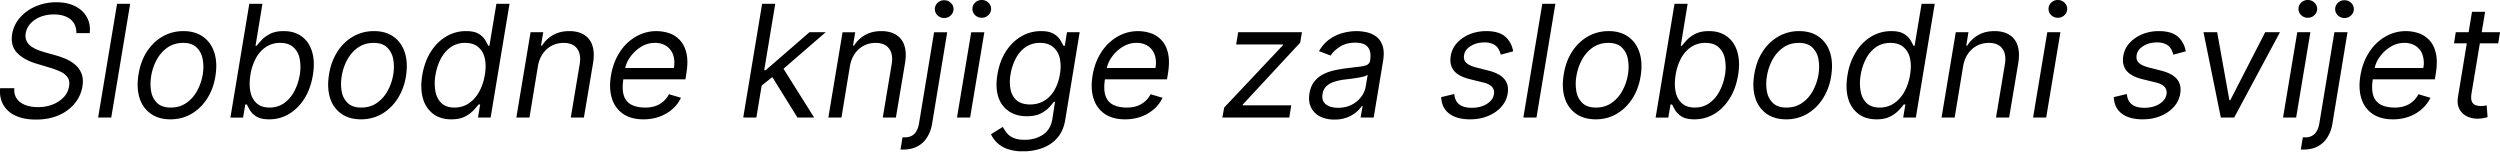 <svg xmlns="http://www.w3.org/2000/svg" width="120" height="8"><defs><clipPath id="a"><path fill="#fff" d="M0 0h120v7.26H0z"/></clipPath></defs><g clip-path="url(#a)"><path fill="none" d="M0 0h120v7.26H0z"/><path d="M3.667 1.59c0-.294-.097-.516-.29-.667-.195-.153-.457-.23-.788-.23-.241 0-.46.04-.653.118a1.256 1.256 0 0 0-.475.322.907.907 0 0 0-.226.467.605.605 0 0 0 .045.376c.053.103.129.19.227.259.1.067.206.123.32.168a3.8 3.8 0 0 0 .314.104l.534.15c.133.037.282.088.445.154.164.066.317.155.459.27.142.111.25.255.325.431.077.176.094.392.05.648-.049.295-.17.562-.364.8a2 2 0 0 1-.763.568c-.315.14-.682.211-1.102.211-.39 0-.72-.063-.986-.19a1.275 1.275 0 0 1-.587-.527 1.332 1.332 0 0 1-.144-.787H.69a.73.73 0 0 0 .122.512c.1.133.239.233.416.299.178.064.375.096.592.096.253 0 .486-.041.7-.123.214-.084.392-.2.532-.347a.965.965 0 0 0 .262-.522c.032-.182.007-.33-.075-.443a.873.873 0 0 0-.355-.277 3.624 3.624 0 0 0-.509-.187l-.64-.192c-.405-.123-.714-.298-.925-.525C.6 2.298.525 2 .584 1.632a1.58 1.58 0 0 1 .387-.8A2.07 2.07 0 0 1 1.73.3c.302-.128.627-.192.976-.192.352 0 .653.064.904.192.25.126.437.301.56.525.123.222.168.477.136.765h-.64ZM6.248.181 5.34 5.643h-.63L5.619.181h.63Zm1.937 5.547c-.377 0-.693-.09-.947-.269a1.434 1.434 0 0 1-.539-.755c-.103-.323-.12-.7-.05-1.13.067-.42.201-.785.402-1.096.203-.313.454-.555.755-.726.302-.172.635-.259.997-.259.377 0 .692.091.944.272.255.18.434.432.539.758.105.323.123.702.053 1.136-.067.416-.203.78-.408 1.09-.202.31-.454.55-.754.723-.3.171-.63.256-.992.256Zm.01-.565c.288 0 .538-.074.75-.221a1.68 1.68 0 0 0 .517-.584c.133-.242.223-.503.27-.784.042-.267.04-.515-.006-.744a1.006 1.006 0 0 0-.296-.558c-.151-.142-.364-.213-.637-.213-.288 0-.54.074-.755.224-.213.15-.386.346-.518.59a2.44 2.44 0 0 0-.264.786c-.042.267-.041.515.003.744a1 1 0 0 0 .296.552c.153.139.366.208.64.208Zm2.865.48.907-5.462h.63l-.332 2.016h.054c.057-.07.136-.161.237-.272.102-.112.238-.211.408-.298.17-.09.39-.134.656-.134.345 0 .634.087.867.26.235.172.4.416.493.733.096.316.109.69.038 1.12-.071.433-.207.81-.408 1.128a2.23 2.23 0 0 1-.736.736c-.29.172-.606.258-.947.258-.263 0-.467-.043-.61-.13A.934.934 0 0 1 12 5.296a4.155 4.155 0 0 1-.151-.282h-.075l-.107.63h-.608Zm.96-2.048c-.05.31-.049.582.003.819a.989.989 0 0 0 .306.552c.153.131.356.197.608.197.264 0 .495-.07.694-.208a1.6 1.6 0 0 0 .49-.565 2.57 2.57 0 0 0 .267-.795 2.11 2.11 0 0 0-.005-.779.967.967 0 0 0-.304-.552c-.153-.137-.363-.205-.63-.205a1.21 1.21 0 0 0-.68.194 1.491 1.491 0 0 0-.485.54 2.482 2.482 0 0 0-.264.802Zm5.31 2.133c-.377 0-.693-.09-.947-.269a1.434 1.434 0 0 1-.539-.755c-.103-.323-.12-.7-.05-1.13a2.82 2.82 0 0 1 .402-1.096c.203-.313.455-.555.755-.726.302-.172.635-.259.998-.259.377 0 .691.091.944.272.254.18.433.432.538.758.105.323.123.702.054 1.136a2.77 2.77 0 0 1-.408 1.09c-.203.31-.455.55-.755.723-.299.171-.63.256-.992.256Zm.01-.565c.289 0 .538-.074.75-.221a1.67 1.67 0 0 0 .517-.584c.134-.242.223-.503.27-.784.042-.267.04-.515-.006-.744a1.006 1.006 0 0 0-.296-.558c-.15-.142-.363-.213-.637-.213-.288 0-.54.074-.755.224-.213.15-.386.346-.517.59-.132.243-.22.505-.264.786-.043.267-.042.515.002.744a1 1 0 0 0 .297.552c.152.139.366.208.64.208Zm4.322.565c-.344 0-.632-.086-.864-.258a1.39 1.39 0 0 1-.494-.736c-.094-.319-.106-.695-.035-1.128.073-.43.21-.804.408-1.12.201-.317.448-.561.74-.734a1.84 1.84 0 0 1 .954-.259c.267 0 .47.045.61.134a.863.863 0 0 1 .31.298c.064.11.113.201.147.272h.053l.336-2.016h.63l-.907 5.462h-.608l.106-.63h-.074c-.06.075-.14.17-.246.283a1.513 1.513 0 0 1-.416.302c-.17.087-.387.13-.65.13Zm.154-.565c.253 0 .478-.066.678-.197.2-.134.368-.318.5-.552.134-.237.227-.51.278-.82.052-.305.05-.572-.005-.802a.958.958 0 0 0-.317-.538c-.157-.13-.364-.195-.622-.195a1.17 1.17 0 0 0-.69.205c-.196.135-.355.32-.478.552a2.55 2.55 0 0 0-.256.779 2.249 2.249 0 0 0-.003.795c.047.236.145.425.294.565.15.139.358.208.621.208Zm4.004-1.984-.406 2.464h-.63l.683-4.096h.608l-.107.64h.054a1.45 1.45 0 0 1 .52-.502c.219-.128.483-.192.792-.192.274 0 .505.057.693.171a.91.91 0 0 1 .403.512c.08.228.092.516.035.864l-.438 2.603h-.63l.428-2.56c.053-.32.011-.57-.126-.752-.135-.182-.35-.272-.642-.272-.203 0-.39.043-.563.13-.17.088-.316.215-.435.382-.117.167-.197.37-.24.608Zm5.064 2.549c-.393 0-.717-.087-.973-.26a1.376 1.376 0 0 1-.536-.737c-.102-.316-.118-.684-.048-1.104.07-.42.207-.79.413-1.11a2.27 2.27 0 0 1 .77-.752 1.96 1.96 0 0 1 1.63-.165c.198.071.368.187.512.347.144.158.245.368.302.63.057.26.053.582-.011.965l-.043.266h-3.157l.085-.544h2.518c.04-.23.03-.437-.032-.618a.825.825 0 0 0-.318-.43.965.965 0 0 0-.568-.157c-.236 0-.457.064-.661.192a1.738 1.738 0 0 0-.512.48 1.42 1.42 0 0 0-.256.587l-.075.469c-.053.34-.045.61.024.81a.741.741 0 0 0 .37.435c.177.087.397.131.662.131.17 0 .325-.023.467-.07.142-.047.27-.118.381-.213.112-.096.207-.215.283-.357l.576.17a1.676 1.676 0 0 1-.413.545 1.945 1.945 0 0 1-.62.362 2.24 2.24 0 0 1-.77.128Zm5.623-1.578.118-.78h.128l2.101-1.823h.779l-2.23 1.93h-.053l-.843.673Zm-.832 1.493.907-5.462h.63l-.907 5.462h-.63Zm2.603 0L37.02 3.616l.512-.437 1.547 2.464h-.8Zm2.517-2.464-.406 2.464h-.629l.683-4.096h.608l-.107.64h.054a1.45 1.45 0 0 1 .52-.502c.218-.128.482-.192.792-.192.273 0 .505.057.693.171a.91.91 0 0 1 .403.512c.08.228.091.516.034.864l-.437 2.603h-.63l.427-2.56c.054-.32.012-.57-.125-.752-.135-.182-.35-.272-.643-.272-.202 0-.39.043-.562.13a1.21 1.21 0 0 0-.435.382c-.117.167-.197.37-.24.608Zm4.041-1.632h.63l-.726 4.395a1.73 1.73 0 0 1-.243.656 1.21 1.21 0 0 1-.464.43c-.19.1-.417.151-.68.151h-.128l.096-.587h.117c.192 0 .344-.056.454-.17.108-.112.181-.272.218-.48l.726-4.395Zm.485-.683a.447.447 0 0 1-.317-.125.403.403 0 0 1-.13-.302c0-.117.043-.217.13-.301a.447.447 0 0 1 .317-.125c.123 0 .228.041.315.125a.399.399 0 0 1 .133.301.399.399 0 0 1-.133.302.438.438 0 0 1-.315.125Zm.614 4.779.683-4.096h.63l-.683 4.096h-.63Zm1.19-4.79a.448.448 0 0 1-.318-.125.403.403 0 0 1-.13-.301c0-.118.043-.218.13-.302A.448.448 0 0 1 47.125 0a.44.44 0 0 1 .314.125.399.399 0 0 1 .134.302.399.399 0 0 1-.134.301.438.438 0 0 1-.314.125Zm1.99 6.412a2.18 2.18 0 0 1-.768-.118 1.336 1.336 0 0 1-.779-.704l.565-.352a3.3 3.3 0 0 0 .166.256.82.82 0 0 0 .306.253c.14.073.334.11.585.11.328 0 .617-.08.864-.24.247-.16.4-.41.458-.752l.128-.832h-.053a4.135 4.135 0 0 1-.237.277 1.421 1.421 0 0 1-.408.29c-.171.084-.39.126-.657.126-.332 0-.616-.078-.853-.235a1.295 1.295 0 0 1-.51-.682c-.1-.299-.116-.662-.045-1.088.07-.42.203-.785.4-1.096.2-.313.445-.555.736-.726.292-.172.61-.259.955-.259.267 0 .471.045.614.134a.882.882 0 0 1 .314.298c.066.11.116.201.15.272h.064l.106-.65h.608l-.693 4.213c-.059.352-.186.639-.381.86a1.726 1.726 0 0 1-.72.487c-.285.105-.59.158-.915.158Zm.33-2.251c.251 0 .474-.058.67-.174a1.39 1.39 0 0 0 .49-.498 2.2 2.2 0 0 0 .27-.78 1.91 1.91 0 0 0-.01-.78.96.96 0 0 0-.323-.531c-.157-.128-.362-.192-.616-.192a1.2 1.2 0 0 0-.697.202 1.516 1.516 0 0 0-.471.545c-.121.227-.205.48-.251.757a1.98 1.98 0 0 0 .005.755c.05.217.151.387.304.512.155.122.365.184.63.184ZM54 5.728c-.392 0-.717-.087-.973-.26a1.375 1.375 0 0 1-.536-.737c-.101-.316-.117-.684-.048-1.104.07-.42.207-.79.413-1.11a2.27 2.27 0 0 1 .771-.752 1.96 1.96 0 0 1 1.63-.165c.197.071.368.187.512.347.144.158.244.368.301.63.057.26.053.582-.01.965l-.043.266h-3.158l.085-.544h2.518c.04-.23.03-.437-.032-.618a.825.825 0 0 0-.317-.43.965.965 0 0 0-.568-.157c-.237 0-.457.064-.662.192a1.737 1.737 0 0 0-.512.48 1.42 1.42 0 0 0-.256.587l-.075.469c-.053.34-.045.61.025.81.07.202.194.346.37.435.176.087.397.131.661.131.17 0 .325-.023.467-.07a1.138 1.138 0 0 0 .664-.57l.576.17a1.676 1.676 0 0 1-.413.545 1.946 1.946 0 0 1-.619.362 2.24 2.24 0 0 1-.77.128Zm4.674-.085.086-.48 2.816-2.987.01-.043h-2.25l.096-.586h3.061l-.085.501-2.752 2.966-.011.042h2.336l-.096.587h-3.21Zm5.376.097c-.26 0-.488-.05-.683-.148a.959.959 0 0 1-.435-.429c-.094-.188-.12-.416-.078-.683.041-.234.12-.425.238-.57.117-.148.26-.264.427-.347.169-.085.35-.149.544-.19.195-.042.39-.075.584-.098.252-.032.457-.057.616-.075.158-.018.277-.047.357-.088a.275.275 0 0 0 .147-.21V2.88c.042-.261.008-.465-.104-.61-.112-.148-.312-.222-.6-.222-.299 0-.549.066-.75.197-.2.132-.35.273-.445.422l-.555-.213c.146-.25.32-.443.523-.582a1.93 1.93 0 0 1 .637-.293 2.59 2.59 0 0 1 .643-.086c.132 0 .28.016.445.048.166.03.32.094.464.19.146.096.255.24.328.434.075.194.086.454.032.78l-.448 2.698h-.629l.096-.555h-.032a1.515 1.515 0 0 1-.701.544 1.653 1.653 0 0 1-.622.107Zm.18-.566c.25 0 .467-.05.654-.147.189-.098.34-.224.453-.379.116-.154.188-.317.216-.488l.096-.576a.456.456 0 0 1-.189.088c-.094.025-.2.047-.32.067a14.394 14.394 0 0 1-.61.08 2.708 2.708 0 0 0-.478.104.984.984 0 0 0-.379.21.624.624 0 0 0-.19.38c-.036.218.016.383.158.495.142.11.339.166.59.166Zm8.403-2.71-.597.16a.925.925 0 0 0-.112-.277.57.57 0 0 0-.24-.222.912.912 0 0 0-.438-.088c-.25 0-.468.058-.653.174-.185.114-.29.259-.317.435-.027.154.009.278.106.37.098.093.262.168.491.227l.587.15c.352.09.603.226.752.407.151.18.203.414.154.702-.039.234-.14.444-.306.629-.166.185-.377.33-.635.437-.258.107-.545.16-.861.16-.422 0-.754-.09-.998-.272-.243-.183-.373-.448-.389-.794l.63-.15c.015.219.094.384.234.496.142.11.341.166.597.166.294 0 .538-.063.734-.187.195-.126.306-.277.333-.453a.407.407 0 0 0-.085-.36c-.082-.096-.224-.168-.427-.216l-.65-.16c-.363-.091-.618-.23-.763-.416-.144-.187-.192-.422-.144-.704a1.2 1.2 0 0 1 .298-.614 1.68 1.68 0 0 1 .608-.419c.246-.1.512-.152.8-.152.406 0 .709.09.91.267.2.176.328.41.381.704ZM74.658.181l-.907 5.462h-.63L74.03.181h.629Zm1.937 5.547c-.377 0-.693-.09-.947-.269a1.434 1.434 0 0 1-.539-.755c-.103-.323-.12-.7-.05-1.13.067-.42.201-.785.402-1.096.203-.313.455-.555.755-.726.302-.172.635-.259.998-.259.377 0 .691.091.944.272.254.18.433.432.538.758.105.323.123.702.054 1.136-.068.416-.204.78-.408 1.09-.203.31-.455.55-.755.723-.299.171-.63.256-.992.256Zm.01-.565c.288 0 .538-.074.75-.221a1.67 1.67 0 0 0 .517-.584c.134-.242.223-.503.27-.784.042-.267.04-.515-.006-.744a1.006 1.006 0 0 0-.296-.558c-.15-.142-.363-.213-.637-.213-.288 0-.54.074-.755.224-.213.15-.386.346-.517.59-.132.243-.22.505-.264.786a2.13 2.13 0 0 0 .002.744 1 1 0 0 0 .297.552c.152.139.366.208.64.208Zm2.865.48.907-5.462h.63l-.331 2.016h.053a5.54 5.54 0 0 1 .237-.272 1.41 1.41 0 0 1 .409-.298c.17-.09.389-.134.656-.134.344 0 .633.087.866.26.235.172.4.416.494.733.096.316.108.69.037 1.12-.071.433-.207.81-.408 1.128-.2.316-.444.561-.736.736-.29.172-.606.258-.947.258-.263 0-.466-.043-.61-.13a.935.935 0 0 1-.315-.302 4.155 4.155 0 0 1-.152-.282h-.075l-.107.63h-.608Zm.96-2.048c-.05.31-.048.582.003.819a.989.989 0 0 0 .307.552c.153.131.355.197.608.197.263 0 .494-.07.693-.208a1.6 1.6 0 0 0 .49-.565c.129-.239.218-.503.268-.795a2.107 2.107 0 0 0-.006-.779.966.966 0 0 0-.304-.552c-.153-.137-.362-.205-.63-.205a1.21 1.21 0 0 0-.68.194 1.491 1.491 0 0 0-.484.54 2.435 2.435 0 0 0-.264.802Zm5.31 2.133c-.377 0-.692-.09-.947-.269a1.434 1.434 0 0 1-.538-.755c-.103-.323-.12-.7-.05-1.13.067-.42.2-.785.402-1.096a2.17 2.17 0 0 1 .755-.726 1.98 1.98 0 0 1 .997-.259c.377 0 .692.091.944.272.254.18.434.432.539.758.105.323.122.702.053 1.136a2.77 2.77 0 0 1-.408 1.09c-.203.31-.454.55-.755.723a1.96 1.96 0 0 1-.992.256Zm.01-.565c.289 0 .539-.074.75-.221.214-.148.386-.343.518-.584a2.43 2.43 0 0 0 .269-.784c.043-.267.04-.515-.005-.744a1.006 1.006 0 0 0-.296-.558c-.151-.142-.364-.213-.638-.213-.288 0-.54.074-.754.224-.214.15-.386.346-.518.59a2.45 2.45 0 0 0-.264.786c-.043.267-.042.515.003.744a1 1 0 0 0 .296.552c.153.139.366.208.64.208Zm4.322.565c-.343 0-.631-.086-.864-.258a1.391 1.391 0 0 1-.494-.736c-.094-.319-.105-.695-.034-1.128a3.03 3.03 0 0 1 .408-1.12c.2-.317.447-.561.739-.734.291-.172.61-.259.954-.259.267 0 .47.045.61.134a.862.862 0 0 1 .31.298c.064.11.113.201.147.272h.053l.336-2.016h.63l-.907 5.462h-.608l.107-.63h-.075c-.059.075-.14.17-.245.283a1.513 1.513 0 0 1-.416.302c-.171.087-.388.13-.651.13Zm.154-.565c.253 0 .479-.066.678-.197.2-.134.368-.318.501-.552.134-.237.226-.51.278-.82.051-.305.05-.572-.006-.802a.957.957 0 0 0-.317-.538c-.156-.13-.364-.195-.621-.195-.265 0-.496.068-.691.205a1.51 1.51 0 0 0-.478.552 2.55 2.55 0 0 0-.256.779 2.249 2.249 0 0 0-.002.795c.046.236.144.425.293.565.151.139.358.208.621.208Zm4.004-1.984-.406 2.464h-.63l.683-4.096h.609l-.107.64h.053a1.45 1.45 0 0 1 .52-.502c.219-.128.483-.192.792-.192.274 0 .505.057.694.171a.91.91 0 0 1 .402.512c.08.228.092.516.035.864l-.437 2.603h-.63l.427-2.56c.053-.32.011-.57-.125-.752-.135-.182-.35-.272-.643-.272-.203 0-.39.043-.563.13-.17.088-.315.215-.434.382-.118.167-.198.37-.24.608Zm3.358 2.464.682-4.096h.63l-.683 4.096h-.63Zm1.19-4.79a.447.447 0 0 1-.318-.125.402.402 0 0 1-.13-.301c0-.118.043-.218.13-.302A.447.447 0 0 1 98.777 0a.44.44 0 0 1 .315.125.399.399 0 0 1 .133.302.399.399 0 0 1-.133.301.438.438 0 0 1-.315.125Zm6.139 1.611-.597.16a.955.955 0 0 0-.112-.277.577.577 0 0 0-.24-.222.916.916 0 0 0-.438-.088c-.251 0-.468.058-.653.174-.185.114-.291.259-.318.435-.026.154.009.278.107.37.098.093.261.168.491.227l.586.15c.353.09.603.226.753.407.151.18.202.414.154.702a1.234 1.234 0 0 1-.306.629 1.72 1.72 0 0 1-.635.437c-.258.107-.545.16-.862.16-.421 0-.753-.09-.997-.272-.244-.183-.373-.448-.389-.794l.629-.15c.016.219.094.384.235.496.142.11.341.166.597.166.293 0 .538-.063.733-.187.196-.126.307-.277.334-.453a.408.408 0 0 0-.085-.36c-.082-.096-.225-.168-.427-.216l-.651-.16c-.363-.091-.617-.23-.763-.416-.144-.187-.192-.422-.144-.704a1.2 1.2 0 0 1 .299-.614c.162-.178.365-.317.608-.419.245-.1.512-.152.8-.152.406 0 .709.09.91.267.2.176.328.41.381.704Zm4.521-.917-2.198 4.096h-.64l-.832-4.096h.656l.587 3.264h.043l1.675-3.264h.709Zm.148 4.096.683-4.096h.629l-.683 4.096h-.629Zm1.189-4.79a.448.448 0 0 1-.317-.125.403.403 0 0 1-.131-.301c0-.118.044-.218.131-.302a.448.448 0 0 1 .317-.125.44.44 0 0 1 .315.125.398.398 0 0 1 .133.302.398.398 0 0 1-.133.301.438.438 0 0 1-.315.125Zm1.276.694h.629l-.725 4.395a1.737 1.737 0 0 1-.243.656 1.208 1.208 0 0 1-.464.43c-.19.1-.417.151-.68.151h-.128l.096-.587h.117a.604.604 0 0 0 .454-.17c.108-.112.181-.272.218-.48l.726-4.395Zm.485-.683a.446.446 0 0 1-.317-.125.403.403 0 0 1-.131-.302c0-.117.044-.217.131-.301a.446.446 0 0 1 .317-.125c.123 0 .228.041.315.125a.398.398 0 0 1 .133.301.398.398 0 0 1-.133.302.438.438 0 0 1-.315.125Zm2.321 4.864c-.393 0-.717-.087-.973-.26a1.374 1.374 0 0 1-.536-.737c-.102-.316-.118-.684-.048-1.104.069-.42.207-.79.413-1.11.206-.321.463-.572.771-.752a1.956 1.956 0 0 1 1.629-.165c.197.071.368.187.512.347.144.158.245.368.301.63.057.26.054.582-.01.965l-.043.266h-3.157l.085-.544h2.517a1.219 1.219 0 0 0-.032-.618.823.823 0 0 0-.317-.43.965.965 0 0 0-.568-.157c-.236 0-.457.064-.661.192a1.72 1.72 0 0 0-.512.48 1.407 1.407 0 0 0-.256.587l-.075.469c-.053.34-.045.61.024.81a.74.74 0 0 0 .371.435c.176.087.396.131.661.131.169 0 .324-.023.467-.07a1.134 1.134 0 0 0 .664-.57l.576.17a1.678 1.678 0 0 1-.414.545 1.947 1.947 0 0 1-.618.362 2.243 2.243 0 0 1-.771.128ZM120 1.547l-.085.533h-2.123l.085-.533H120Zm-1.344-.982h.629l-.65 3.905c-.029.177-.024.31.013.4a.317.317 0 0 0 .176.176c.08.028.166.042.259.042.069 0 .126-.003.17-.01l.107-.022.043.566a1.63 1.63 0 0 1-.491.074c-.178 0-.345-.038-.501-.114a.79.79 0 0 1-.36-.35c-.084-.156-.106-.353-.067-.592l.672-4.075Z"/></g></svg>